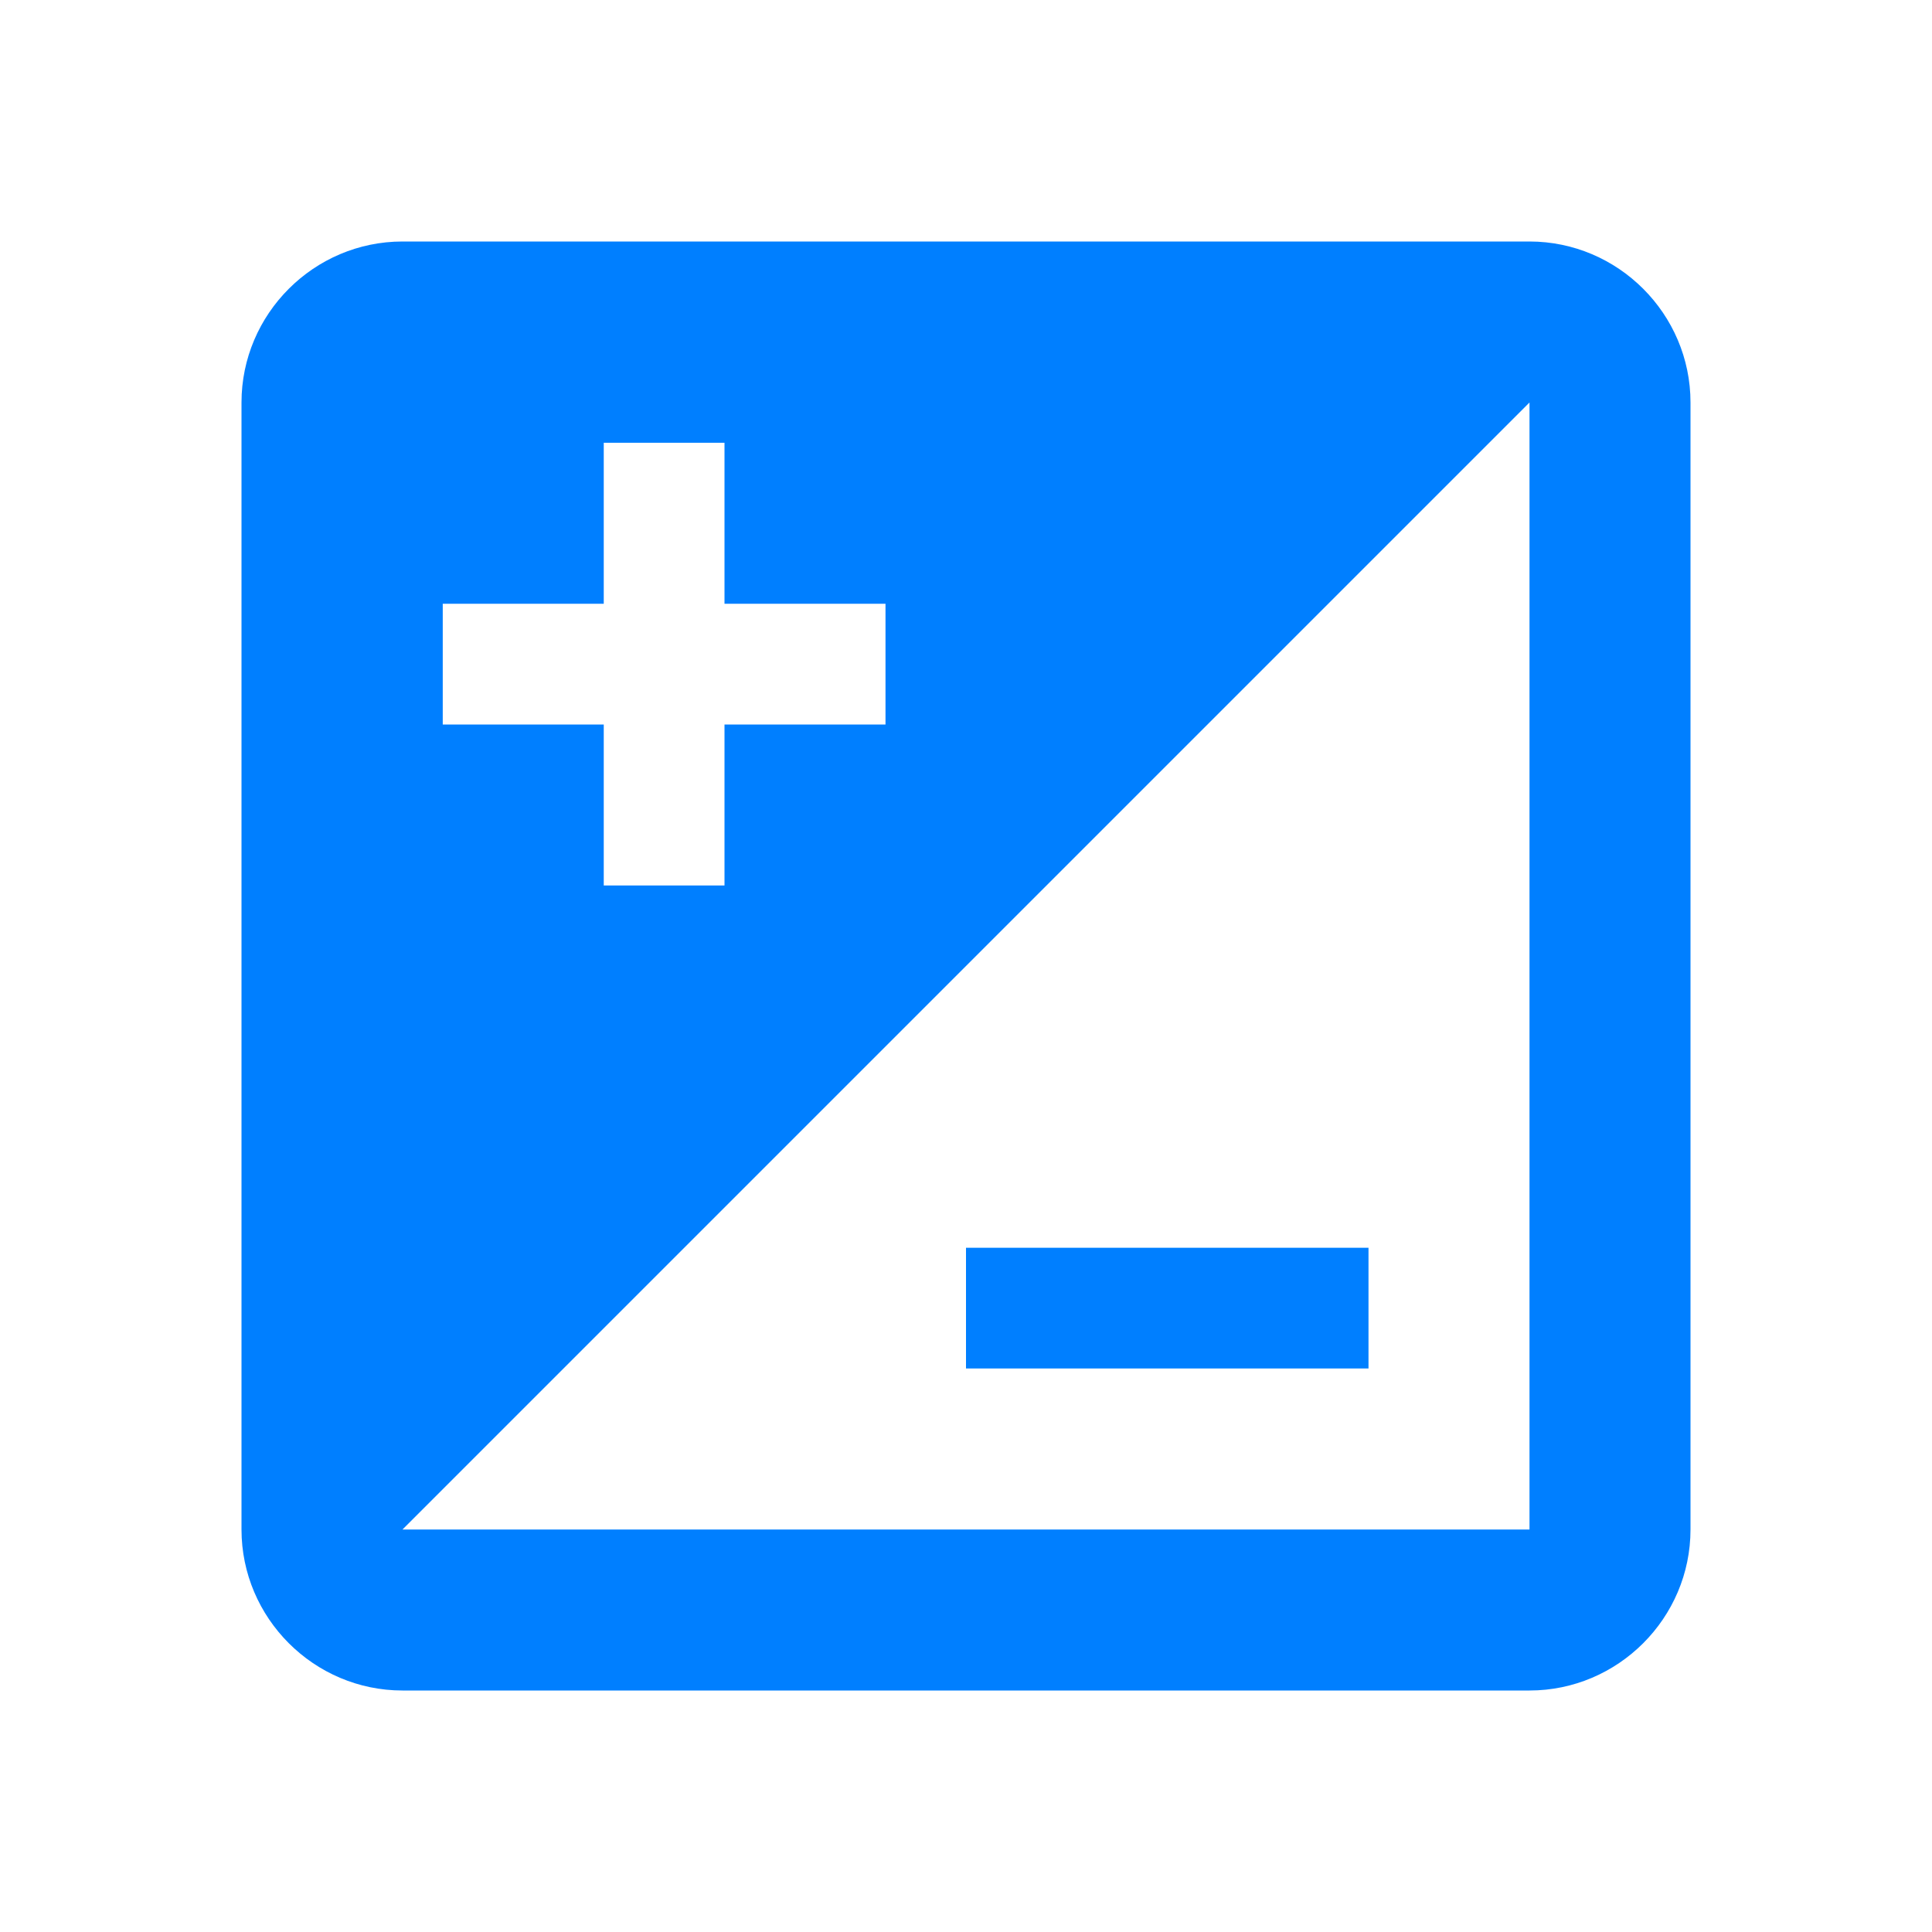 <svg width="24" height="24" viewBox="0 0 24 24" fill="none" xmlns="http://www.w3.org/2000/svg">
<g id="iso_24px">
<path id="icon/image/iso_24px" fill-rule="evenodd" clip-rule="evenodd" d="M5 3H19C20.1 3 21 3.9 21 5V19C21 20.1 20.1 21 19 21H5C3.9 21 3 20.1 3 19V5C3 3.9 3.9 3 5 3ZM7.5 7.5H5.5V9H7.5V11H9V9H11V7.5H9V5.5H7.5V7.5ZM19 5V19H5L19 5ZM17 15.5V17H12V15.5H17Z" fill="#007FFF"/>
</g>
</svg>
